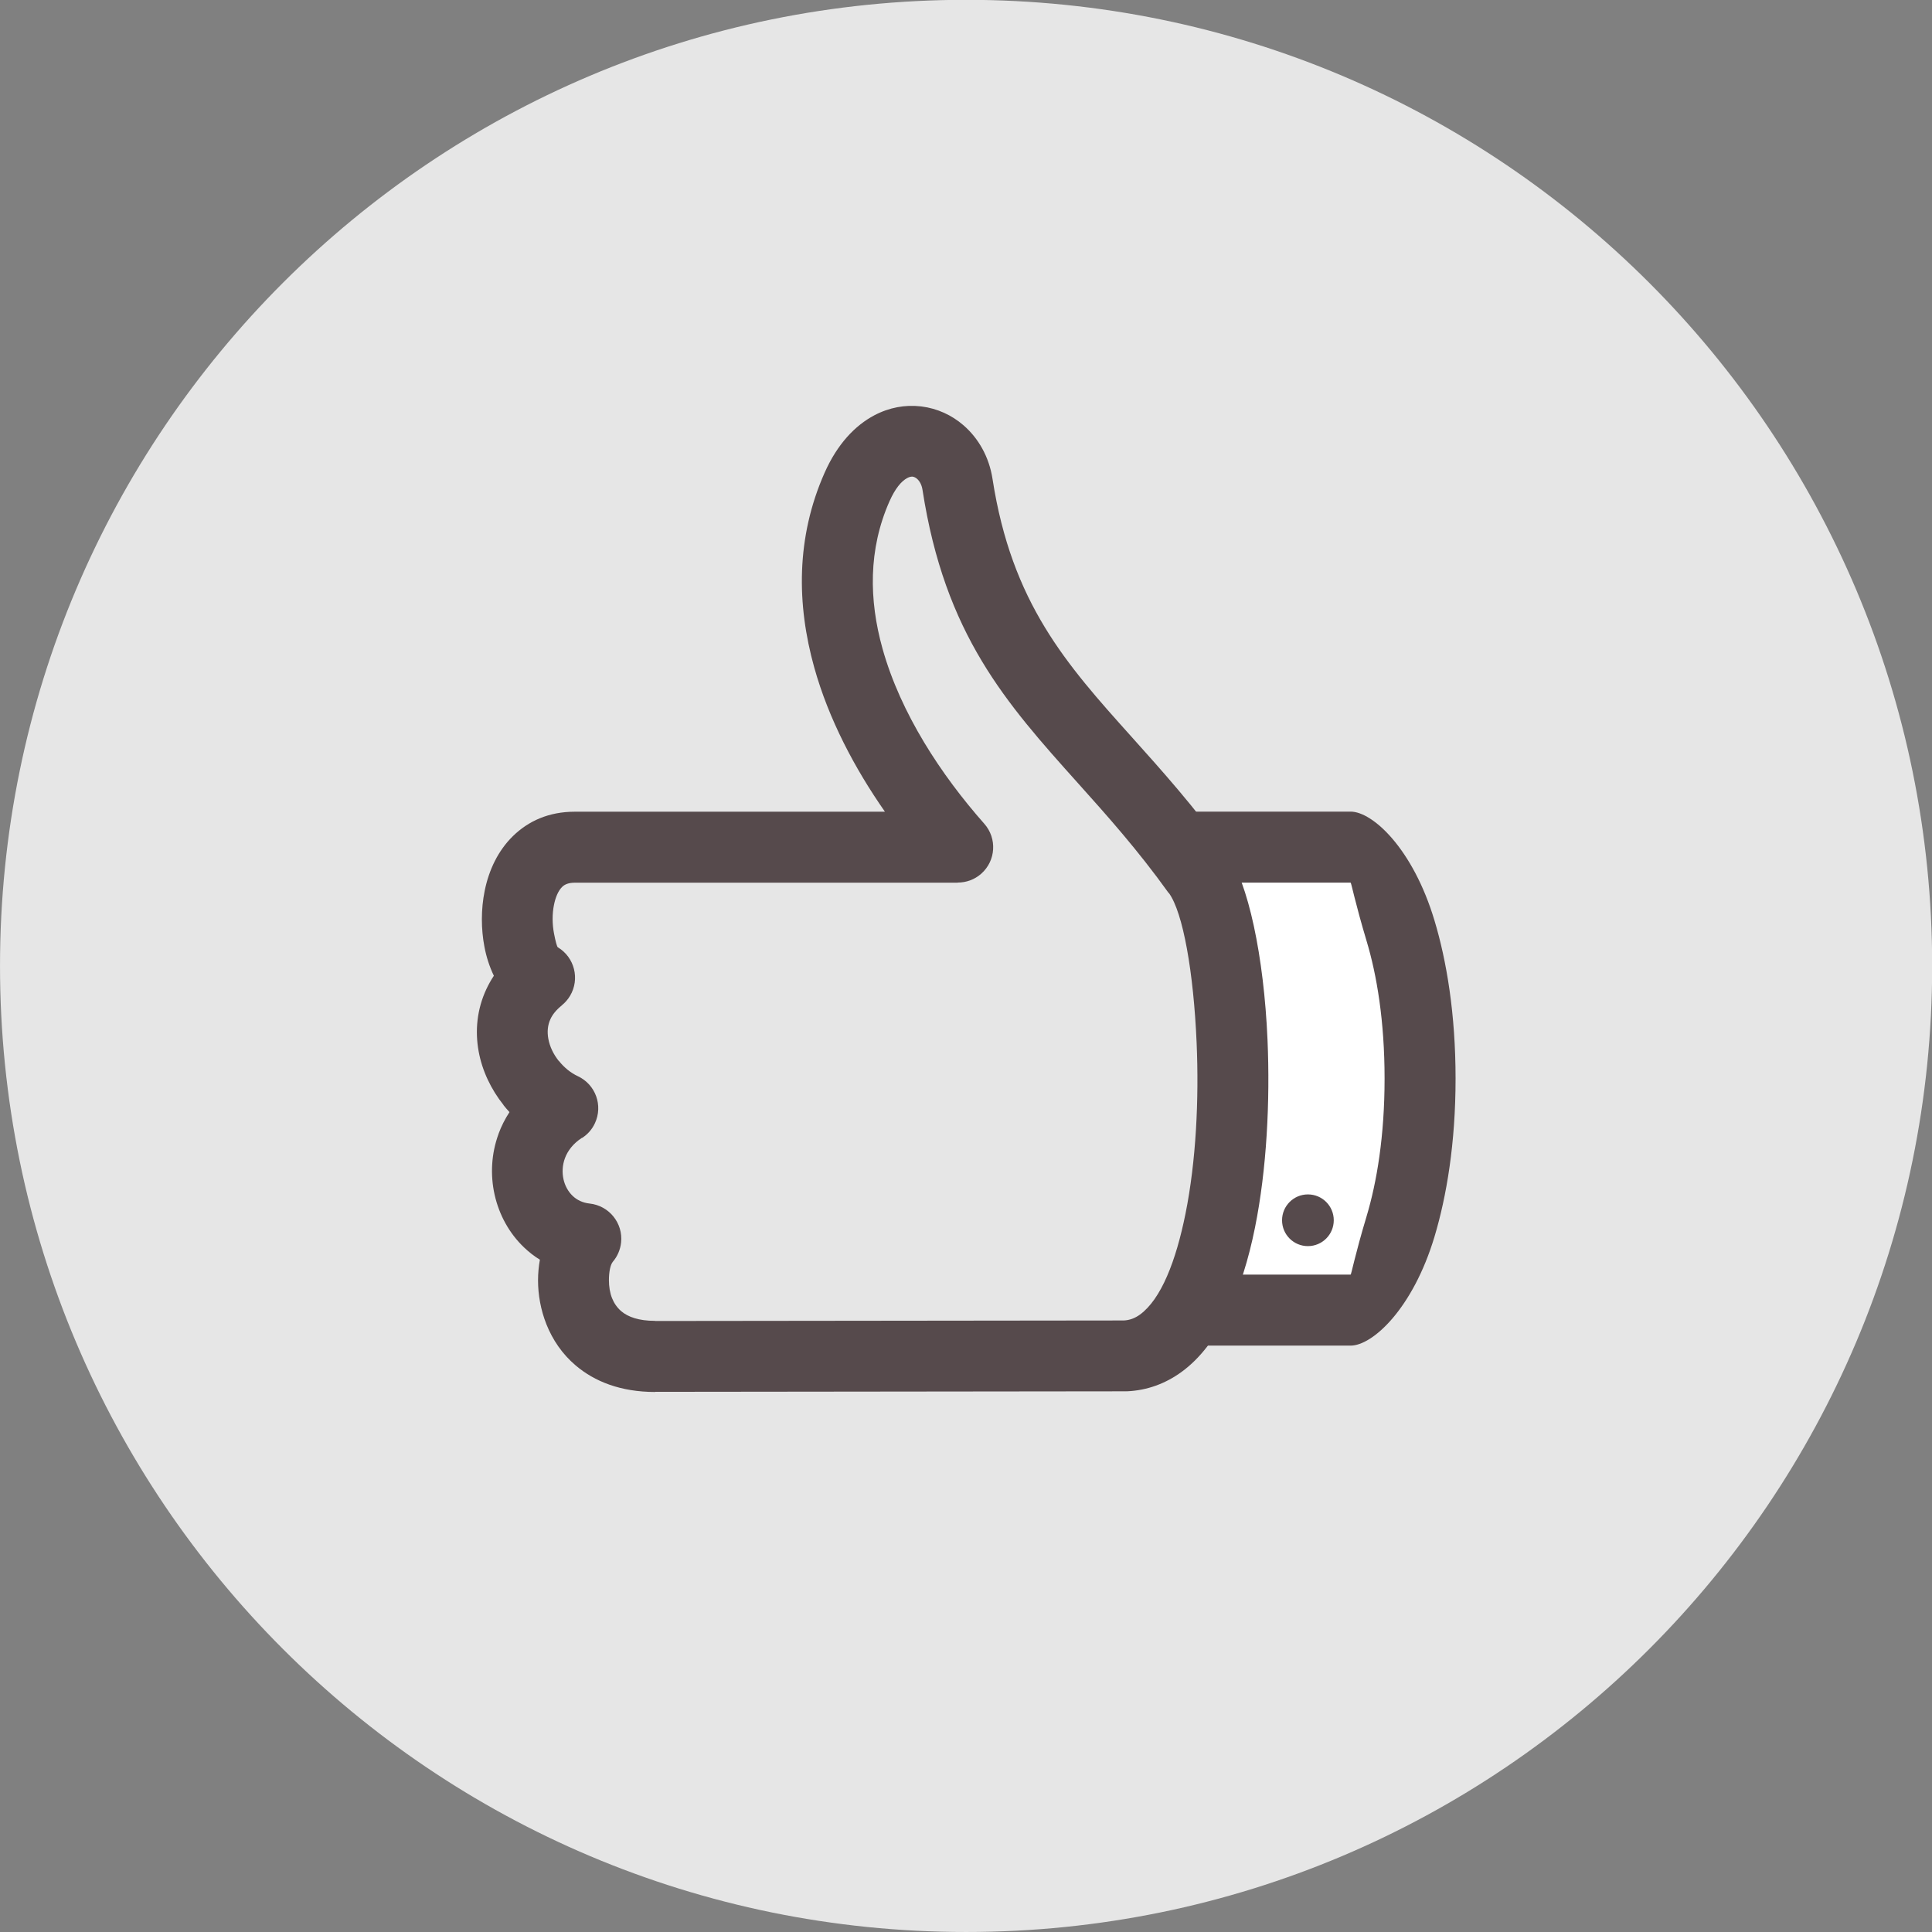 <svg xmlns="http://www.w3.org/2000/svg" viewBox="0 0 170 170"><rect x="0" y="0" width="170" height="170" fill="#808080" stroke="none"/><defs><clipPath id="0"><path d="m-9-9h59v59h-59v-59"/></clipPath><clipPath><path d="m28.53 21.589l-.637 4.217c-.229 1.515-.136 2.73-1.33 2.209-1.524-.664-4.204-1.5-7.018-.813-2.697.658-4.561-.055-5.58-.682l1.446-9.566c.928.655 2.892 1.604 5.875.877 2.584-.63 5.055.023 6.621.648 1.293.516.83 1.741.623 3.111"/></clipPath></defs><g transform="translate(0,-882.362)"><g transform="matrix(4.167,0,0,-4.167,0.001,1052.361)" style="clip-path:url(#0)"><g style="fill-rule:evenodd"><path d="m20.4 40.8c11.267 0 20.4-9.133 20.4-20.4 0-11.267-9.133-20.4-20.4-20.4-11.267 0-20.4 9.133-20.4 20.4 0 11.267 9.133 20.4 20.4 20.4" style="fill:#e6e6e6"/><path d="m25.321 13.168l3.199-.036c.377 0 1.466 1.68 1.466 4.888 0 3.208-1.09 4.888-1.466 4.888l-2.786.031c.203-1.262.311-2.557.311-3.878 0-2.035-.252-4.009-.725-5.893" style="fill:#fff"/></g><g style="fill:#564a4c"><path d="m12.289 16.77c-.184-.119-.301-.271-.36-.431-.054-.147-.062-.303-.03-.445.03-.135.097-.259.195-.352.089-.085.21-.144.356-.16.411-.044.709-.412.665-.823-.017-.156-.08-.296-.175-.407-.05-.062-.082-.207-.082-.388 0-.132.02-.265.066-.38.041-.103.105-.199.195-.276.144-.122.372-.203.712-.203v-.003l9.898.011c.125.005.239.049.342.124.447.326.761 1.131.962 2.13.223 1.105.287 2.412.235 3.611-.064 1.488-.287 2.751-.585 3.16l-.003.004-.003-.002c-.656.915-1.301 1.634-1.903 2.306-1.534 1.71-2.822 3.147-3.295 6.21-.016.101-.058.18-.115.23-.029.025-.061.041-.092.045l-.006.001c-.031.001-.068-.008-.109-.03-.124-.066-.255-.221-.375-.492-.449-1.015-.434-2.083-.147-3.11.383-1.37 1.24-2.67 2.15-3.699.273-.309.244-.781-.065-1.054-.142-.126-.319-.187-.495-.187v-.003h-8.091c-.122 0-.207-.033-.261-.086-.086-.083-.143-.222-.175-.38-.04-.196-.037-.411 0-.605.032-.166.063-.282.081-.293.354-.212.469-.671.258-1.025-.048-.08-.108-.147-.176-.202l.001-.001c-.115-.092-.194-.19-.239-.288-.06-.128-.071-.272-.045-.414.03-.167.109-.33.221-.47l.001-.002.002.002c.11-.138.247-.251.4-.322.374-.175.535-.619.36-.993-.061-.132-.156-.237-.27-.31l0-0m-1.766.084c.058.159.136.314.232.461-.045.048-.087.098-.128.149l.002.001c-.264.331-.45.722-.525 1.131-.079.433-.037.888.163 1.316.045.096.098.191.158.282-.09.187-.158.394-.199.612-.071.37-.075.79.006 1.185.088.433.28.844.597 1.153.324.316.754.514 1.304.514h6.55c-.642.92-1.187 1.955-1.491 3.04-.375 1.34-.388 2.751.217 4.117.269.608.645.999 1.049 1.213.319.168.653.226.973.19l.028-.003c.329-.042.634-.181.883-.397.314-.272.541-.665.613-1.132.406-2.625 1.559-3.912 2.932-5.442.644-.718 1.334-1.487 2.009-2.429l-.003-.002c.465-.643.793-2.22.869-3.97.056-1.302-.016-2.736-.265-3.969-.27-1.339-.763-2.472-1.548-3.044-.339-.247-.725-.392-1.156-.411v.001l-.032-.001-9.93-.011v-.003c-.73 0-1.28.222-1.678.56-.287.243-.488.545-.617.867-.123.309-.178.63-.178.93 0 .148.014.295.039.436-.121.075-.233.162-.334.259-.314.299-.527.69-.622 1.114-.093.416-.071.864.083 1.283"/><path d="m27.072 15.029c0 .302.245.546.546.546.302 0 .546-.244.546-.546 0-.302-.245-.546-.546-.546-.302 0-.546.244-.546.546" style="fill-rule:evenodd"/><path d="m25.268 12.381c-.414 0-.75.336-.75.75 0 .414.336.75.75.75h3.252c.014 0 .092.417.336 1.228.217.725.381 1.696.381 2.911 0 1.214-.163 2.186-.381 2.91-.243.811-.322 1.228-.336 1.228h-3.422c-.414 0-.75.336-.75.75 0 .414.336.75.75.75h3.422c.464 0 1.316-.781 1.771-2.3.255-.848.445-1.967.445-3.338 0-1.371-.191-2.49-.445-3.338-.456-1.519-1.307-2.3-1.771-2.3h-3.252"/></g></g></g></svg>